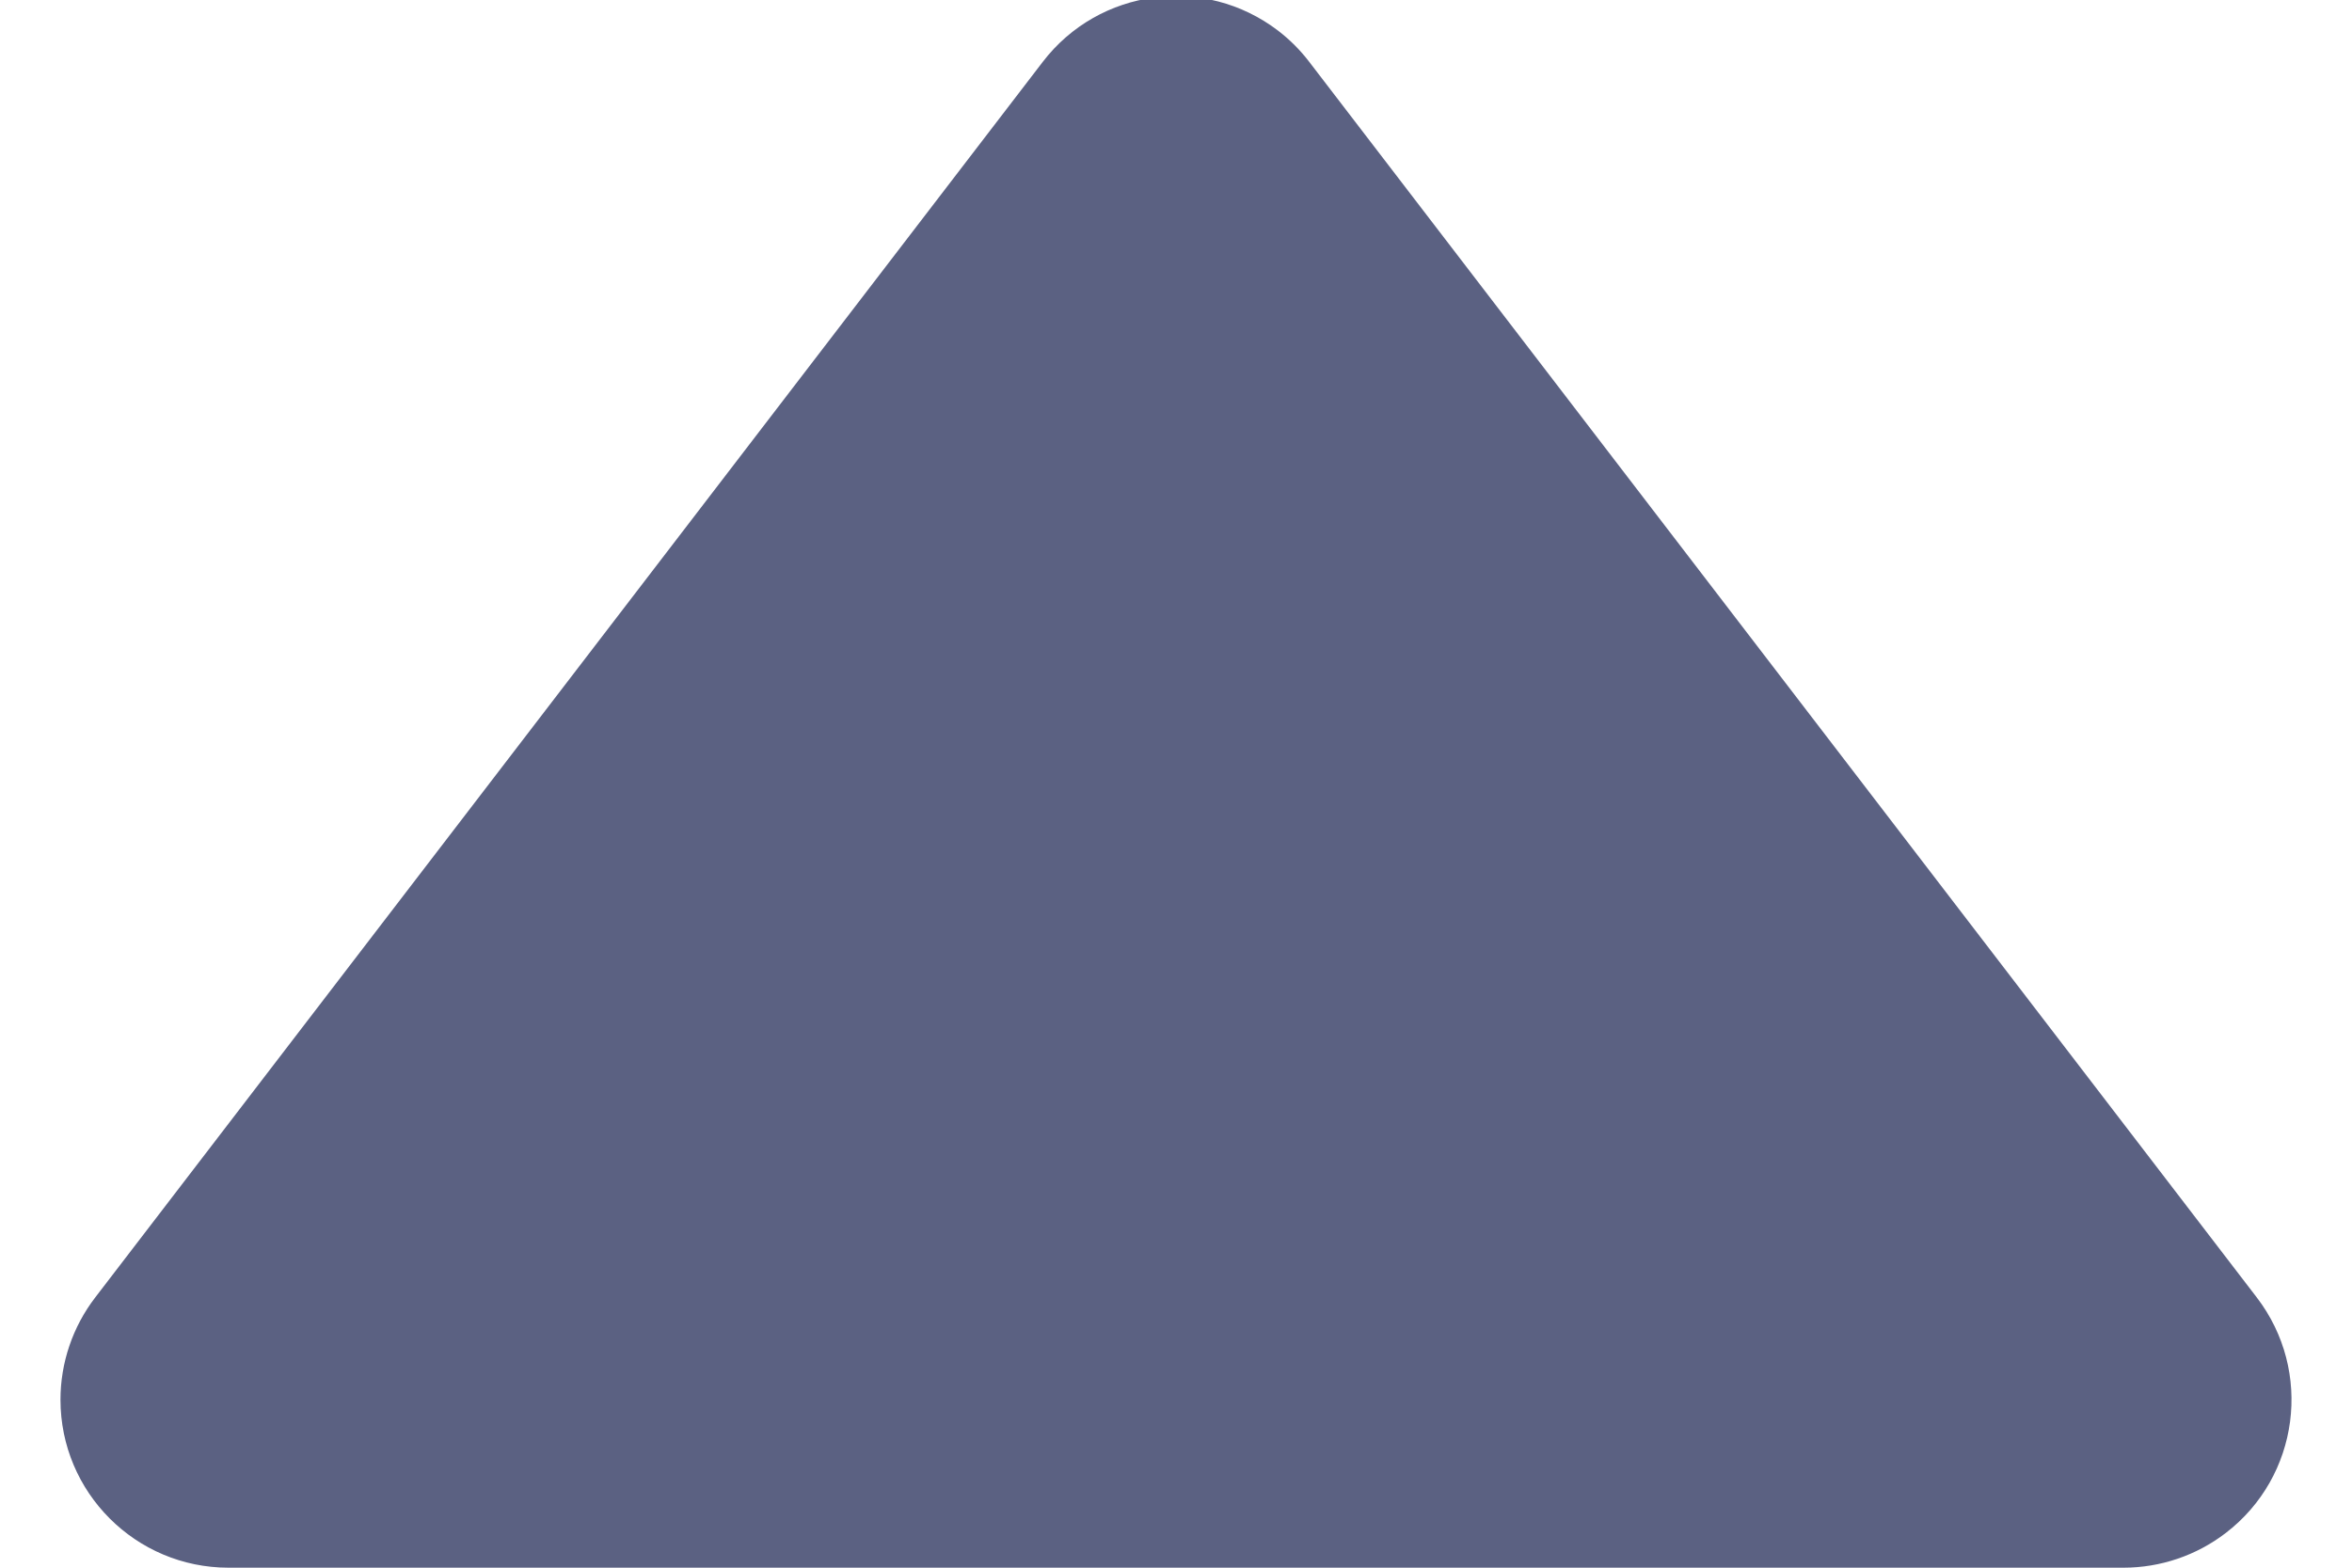 <?xml version="1.0" encoding="UTF-8"?>
<svg width="21px" height="14px" viewBox="0 0 21 14" version="1.1" xmlns="http://www.w3.org/2000/svg" xmlns:xlink="http://www.w3.org/1999/xlink">
    <title>三角形备份 4</title>
    <g id="高保真" stroke="none" stroke-width="1" fill="none" fill-rule="evenodd">
        <g id="H-关于我们" transform="translate(-1188, -954)" fill="#5B6182">
            <path d="M1199.69,954.553 L1208.15,965.587 C1208.654,966.245 1208.53,967.186 1207.873,967.69 C1207.611,967.891 1207.29,968 1206.96,968 L1190.04,968 C1189.212,968 1188.54,967.328 1188.54,966.5 C1188.54,966.17 1188.649,965.849 1188.85,965.587 L1197.31,954.553 C1197.814,953.895 1198.755,953.771 1199.413,954.275 C1199.517,954.355 1199.61,954.448 1199.69,954.553 Z" id="三角形备份-4"></path>
        </g>
    </g>
</svg>